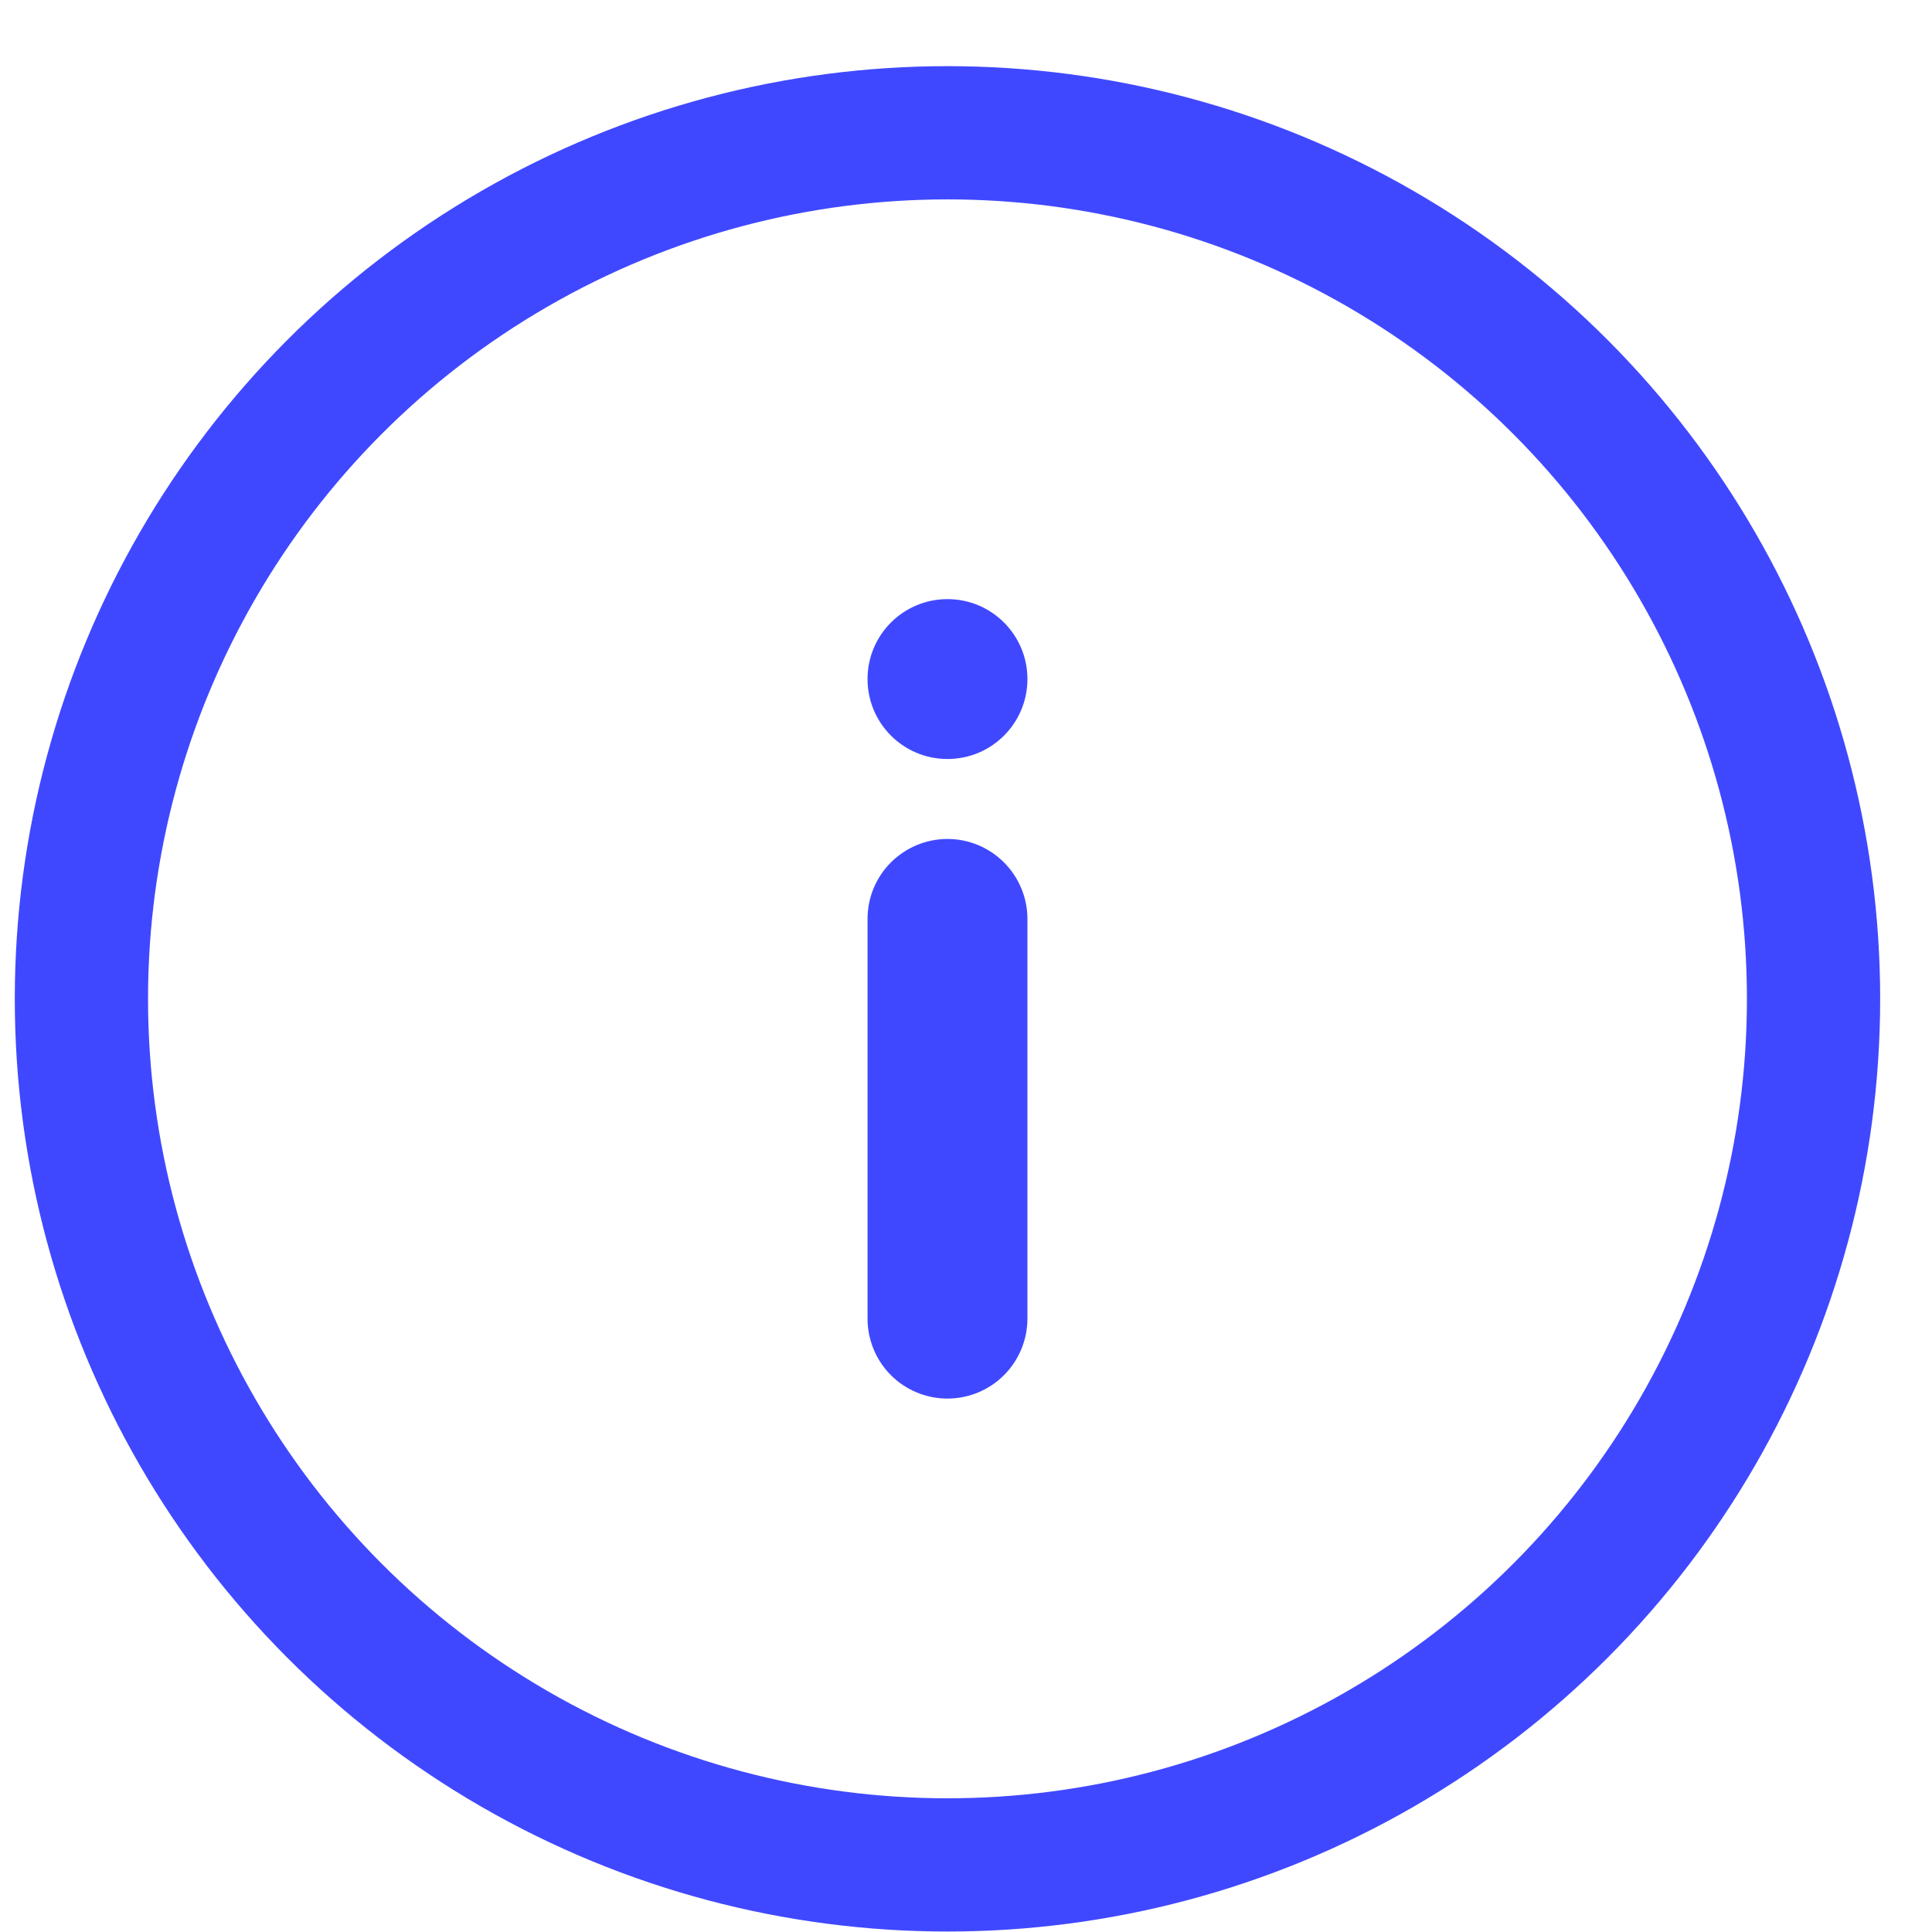 <svg width="29" height="29" viewBox="0 0 29 29" fill="none" xmlns="http://www.w3.org/2000/svg">
<path d="M14.222 8.993C13.559 8.993 13.022 9.53 13.022 10.193C13.022 10.856 13.559 11.393 14.222 11.393C14.885 11.393 15.422 10.856 15.422 10.193C15.422 9.53 14.885 8.993 14.222 8.993Z" fill="#4048FF"/>
<path d="M14.222 20.993C14.54 20.993 14.845 20.867 15.07 20.642C15.295 20.417 15.422 20.111 15.422 19.793L15.422 13.793C15.422 13.475 15.295 13.17 15.07 12.945C14.845 12.72 14.54 12.593 14.222 12.593C13.904 12.593 13.598 12.72 13.373 12.945C13.148 13.17 13.022 13.475 13.022 13.793L13.022 19.793C13.022 20.111 13.148 20.417 13.373 20.642C13.598 20.867 13.904 20.993 14.222 20.993Z" fill="#4048FF"/>
<circle cx="14.222" cy="14.993" r="13" stroke="#4048FF" stroke-width="2"/>
</svg>
